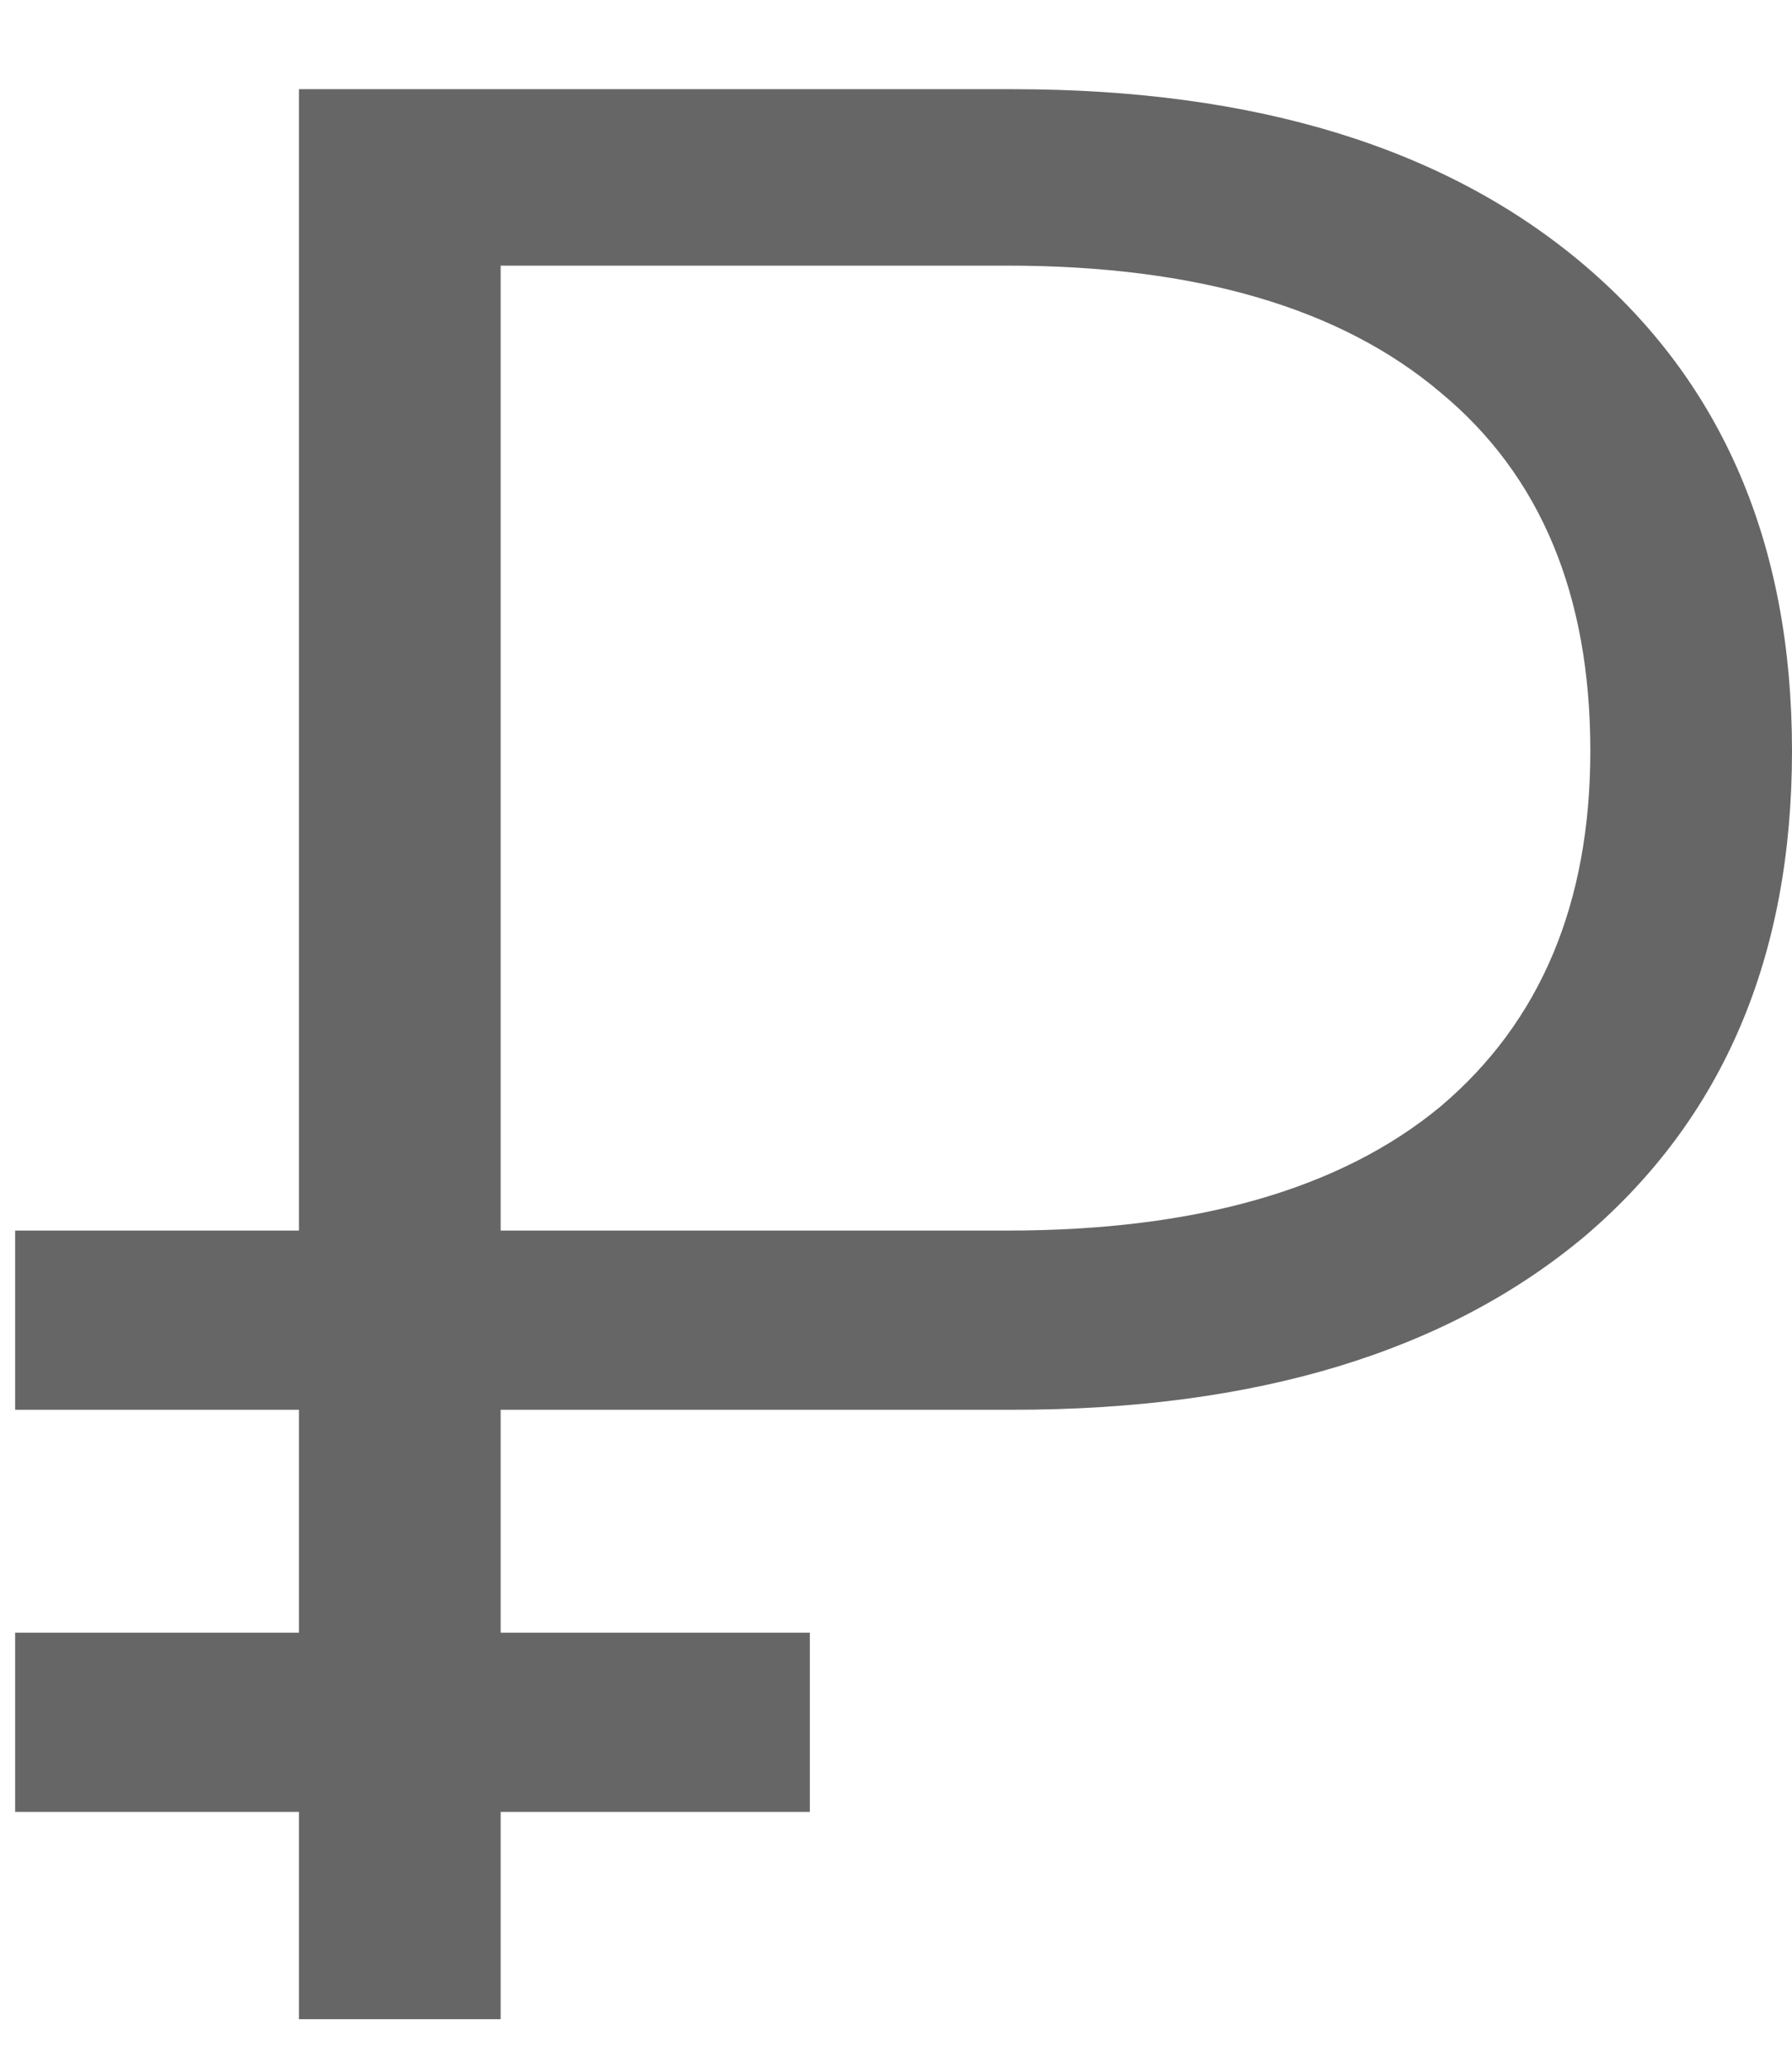 <svg width="13" height="15" viewBox="0 0 13 15" fill="none" xmlns="http://www.w3.org/2000/svg">
<path d="M7.347 0.647C9.113 0.647 10.496 1.074 11.498 1.927C12.499 2.781 13 3.954 13 5.447C13 6.941 12.499 8.114 11.498 8.967C10.496 9.807 9.113 10.227 7.347 10.227H3.632V14.648H2.169V10.227H0.11V8.927H2.169V0.647H7.347ZM7.308 8.927C8.678 8.927 9.726 8.627 10.45 8.027C11.175 7.414 11.537 6.554 11.537 5.447C11.537 4.314 11.175 3.447 10.45 2.847C9.726 2.234 8.678 1.927 7.308 1.927H3.632V8.927H7.308Z" fill="#666666"/>
<path d="M0.11 13.144V11.844H5.875V13.144H0.11Z" fill="#666666"/>
</svg>
